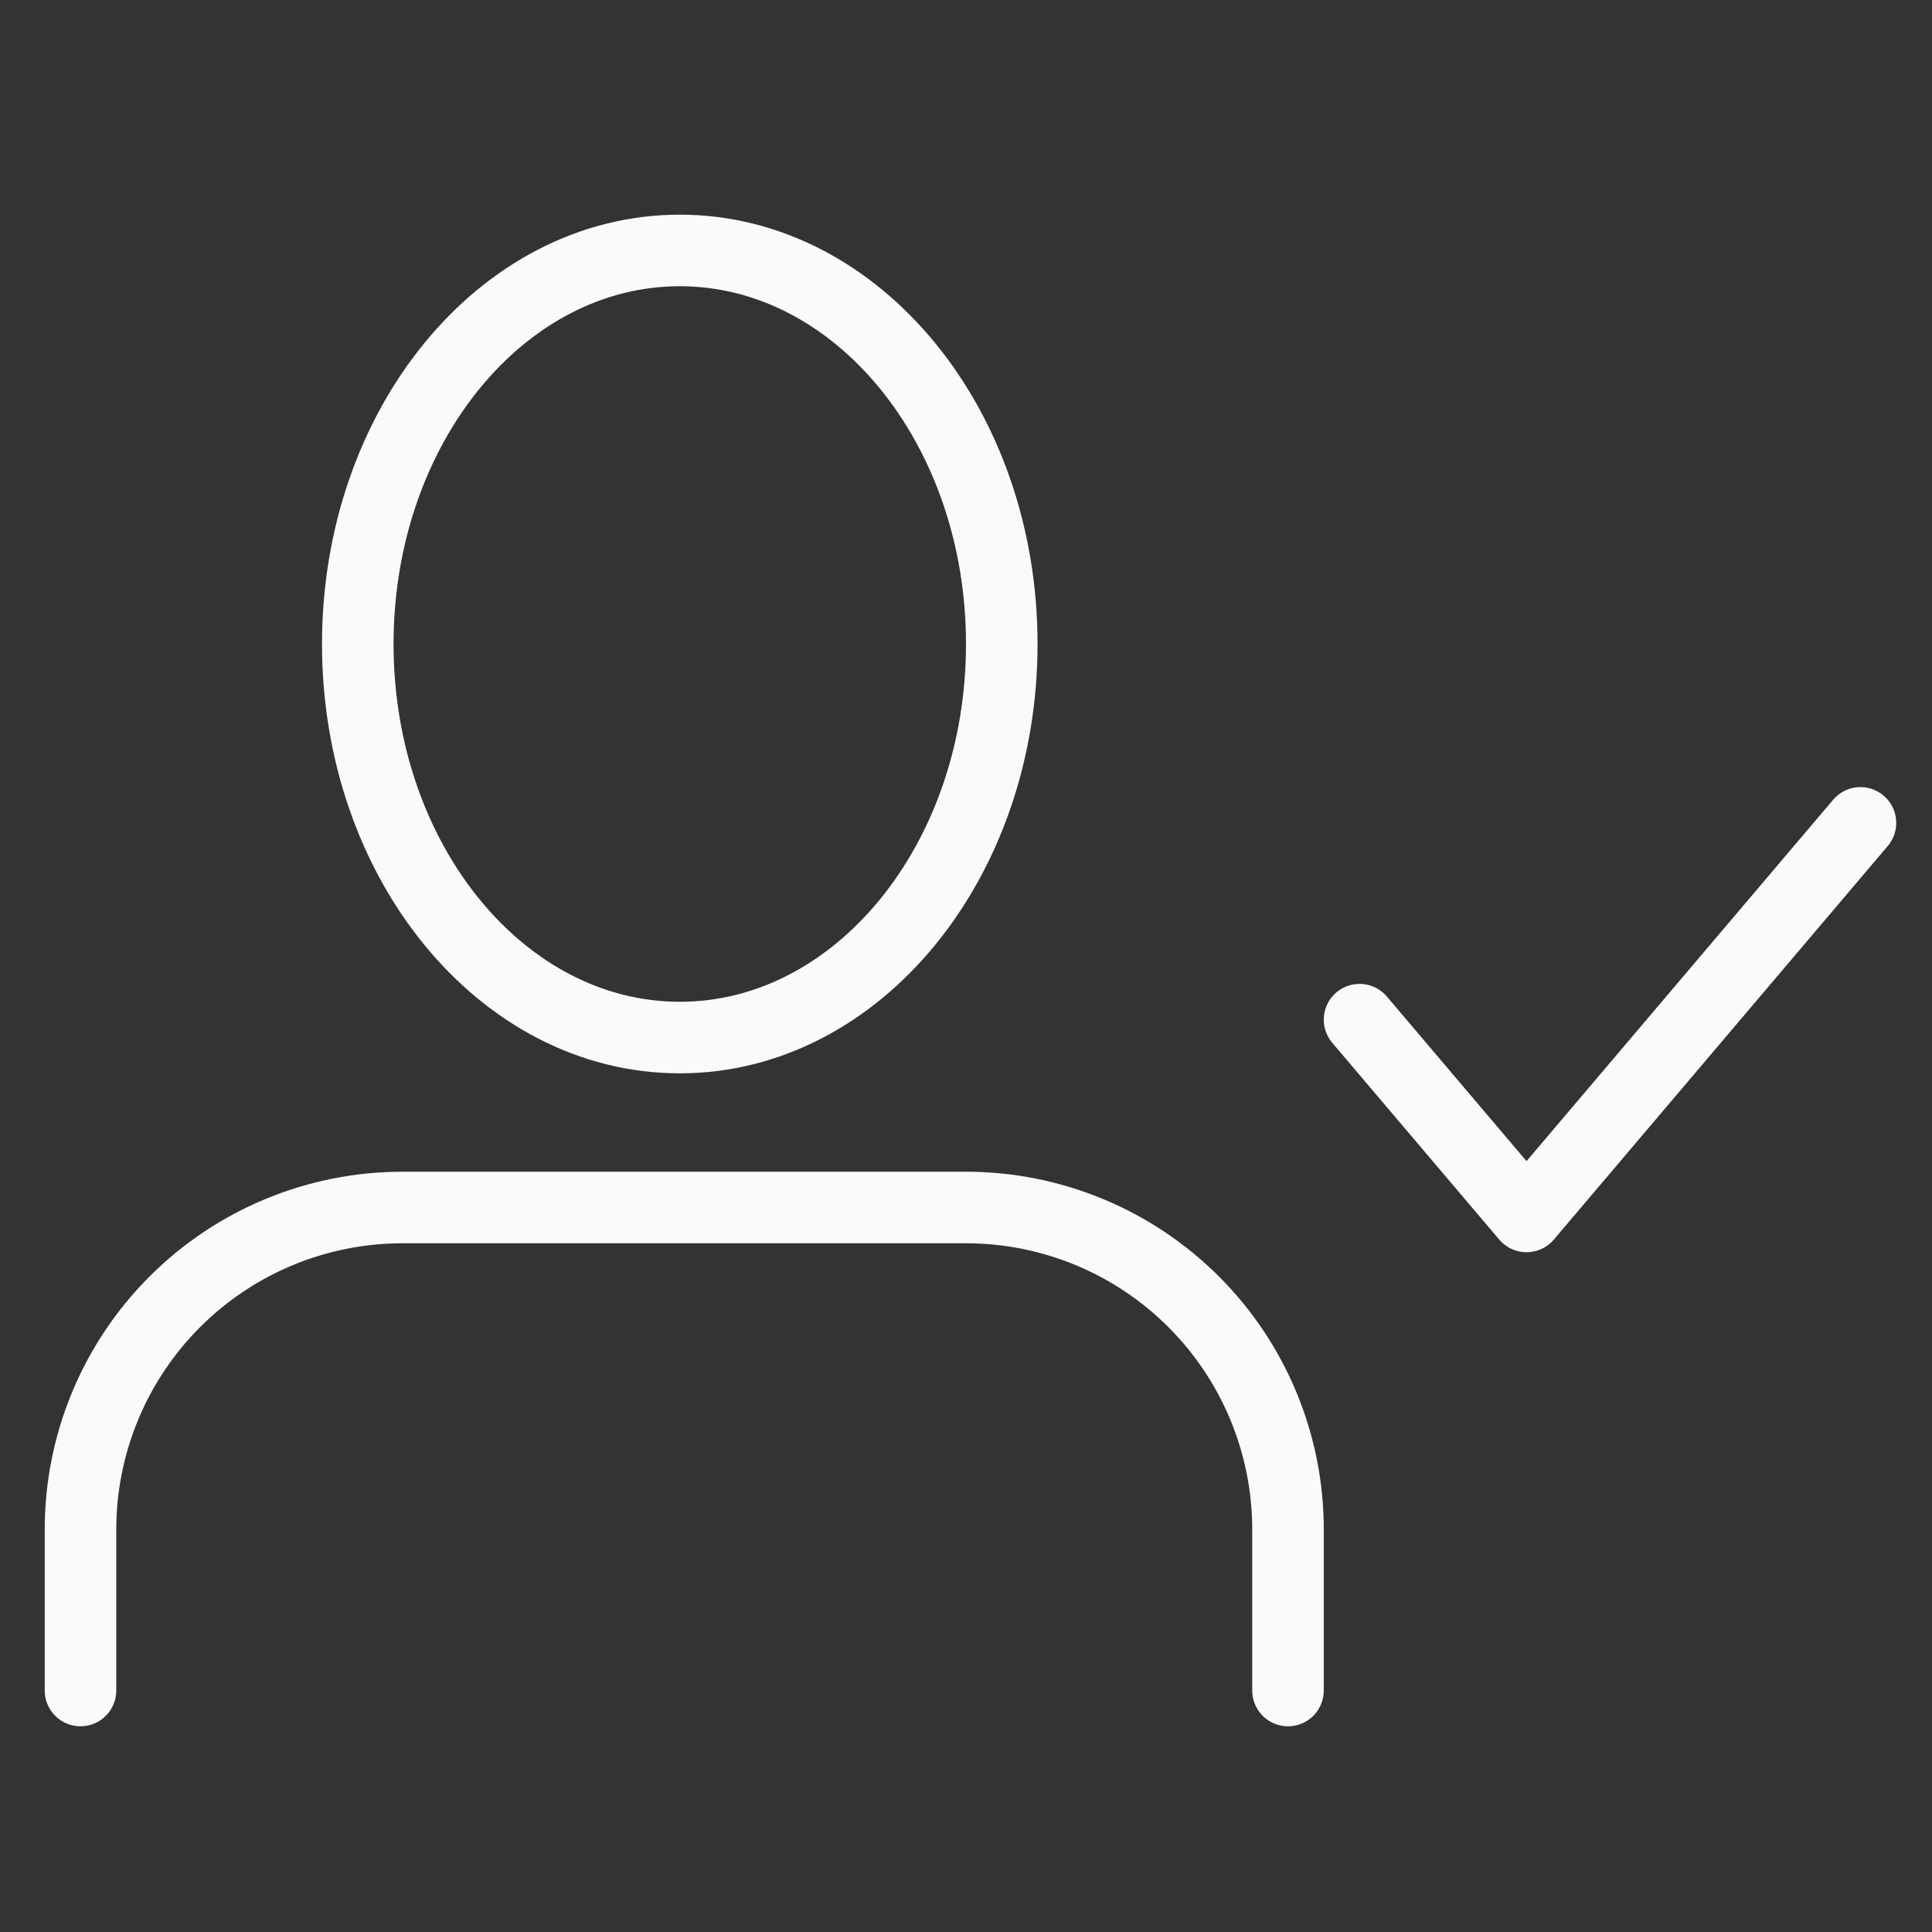 <svg width="54" height="54" viewBox="0 0 54 54" fill="none" xmlns="http://www.w3.org/2000/svg">
<rect x="0" y="0" width="54" height="54" fill="#333333" stroke="none"/>
<path d="M36 47.25V42.75C36 40.363 35.052 38.074 33.364 36.386C31.676 34.698 29.387 33.75 27 33.75H11.25C8.863 33.75 6.574 34.698 4.886 36.386C3.198 38.074 2.25 40.363 2.25 42.75V47.25" stroke="#FAFAFA" stroke-width="2" stroke-linecap="round" stroke-linejoin="round"/>
<path d="M19 29C23.971 29 28 24.075 28 18C28 11.925 23.971 7 19 7C14.029 7 10 11.925 10 18C10 24.075 14.029 29 19 29Z" stroke="#FAFAFA" stroke-width="2" stroke-linecap="round" stroke-linejoin="round"/>
<path d="M38 28.5L42.667 34L52 23" stroke="#FAFAFA" stroke-width="2" stroke-linecap="round" stroke-linejoin="round"/>
</svg>
